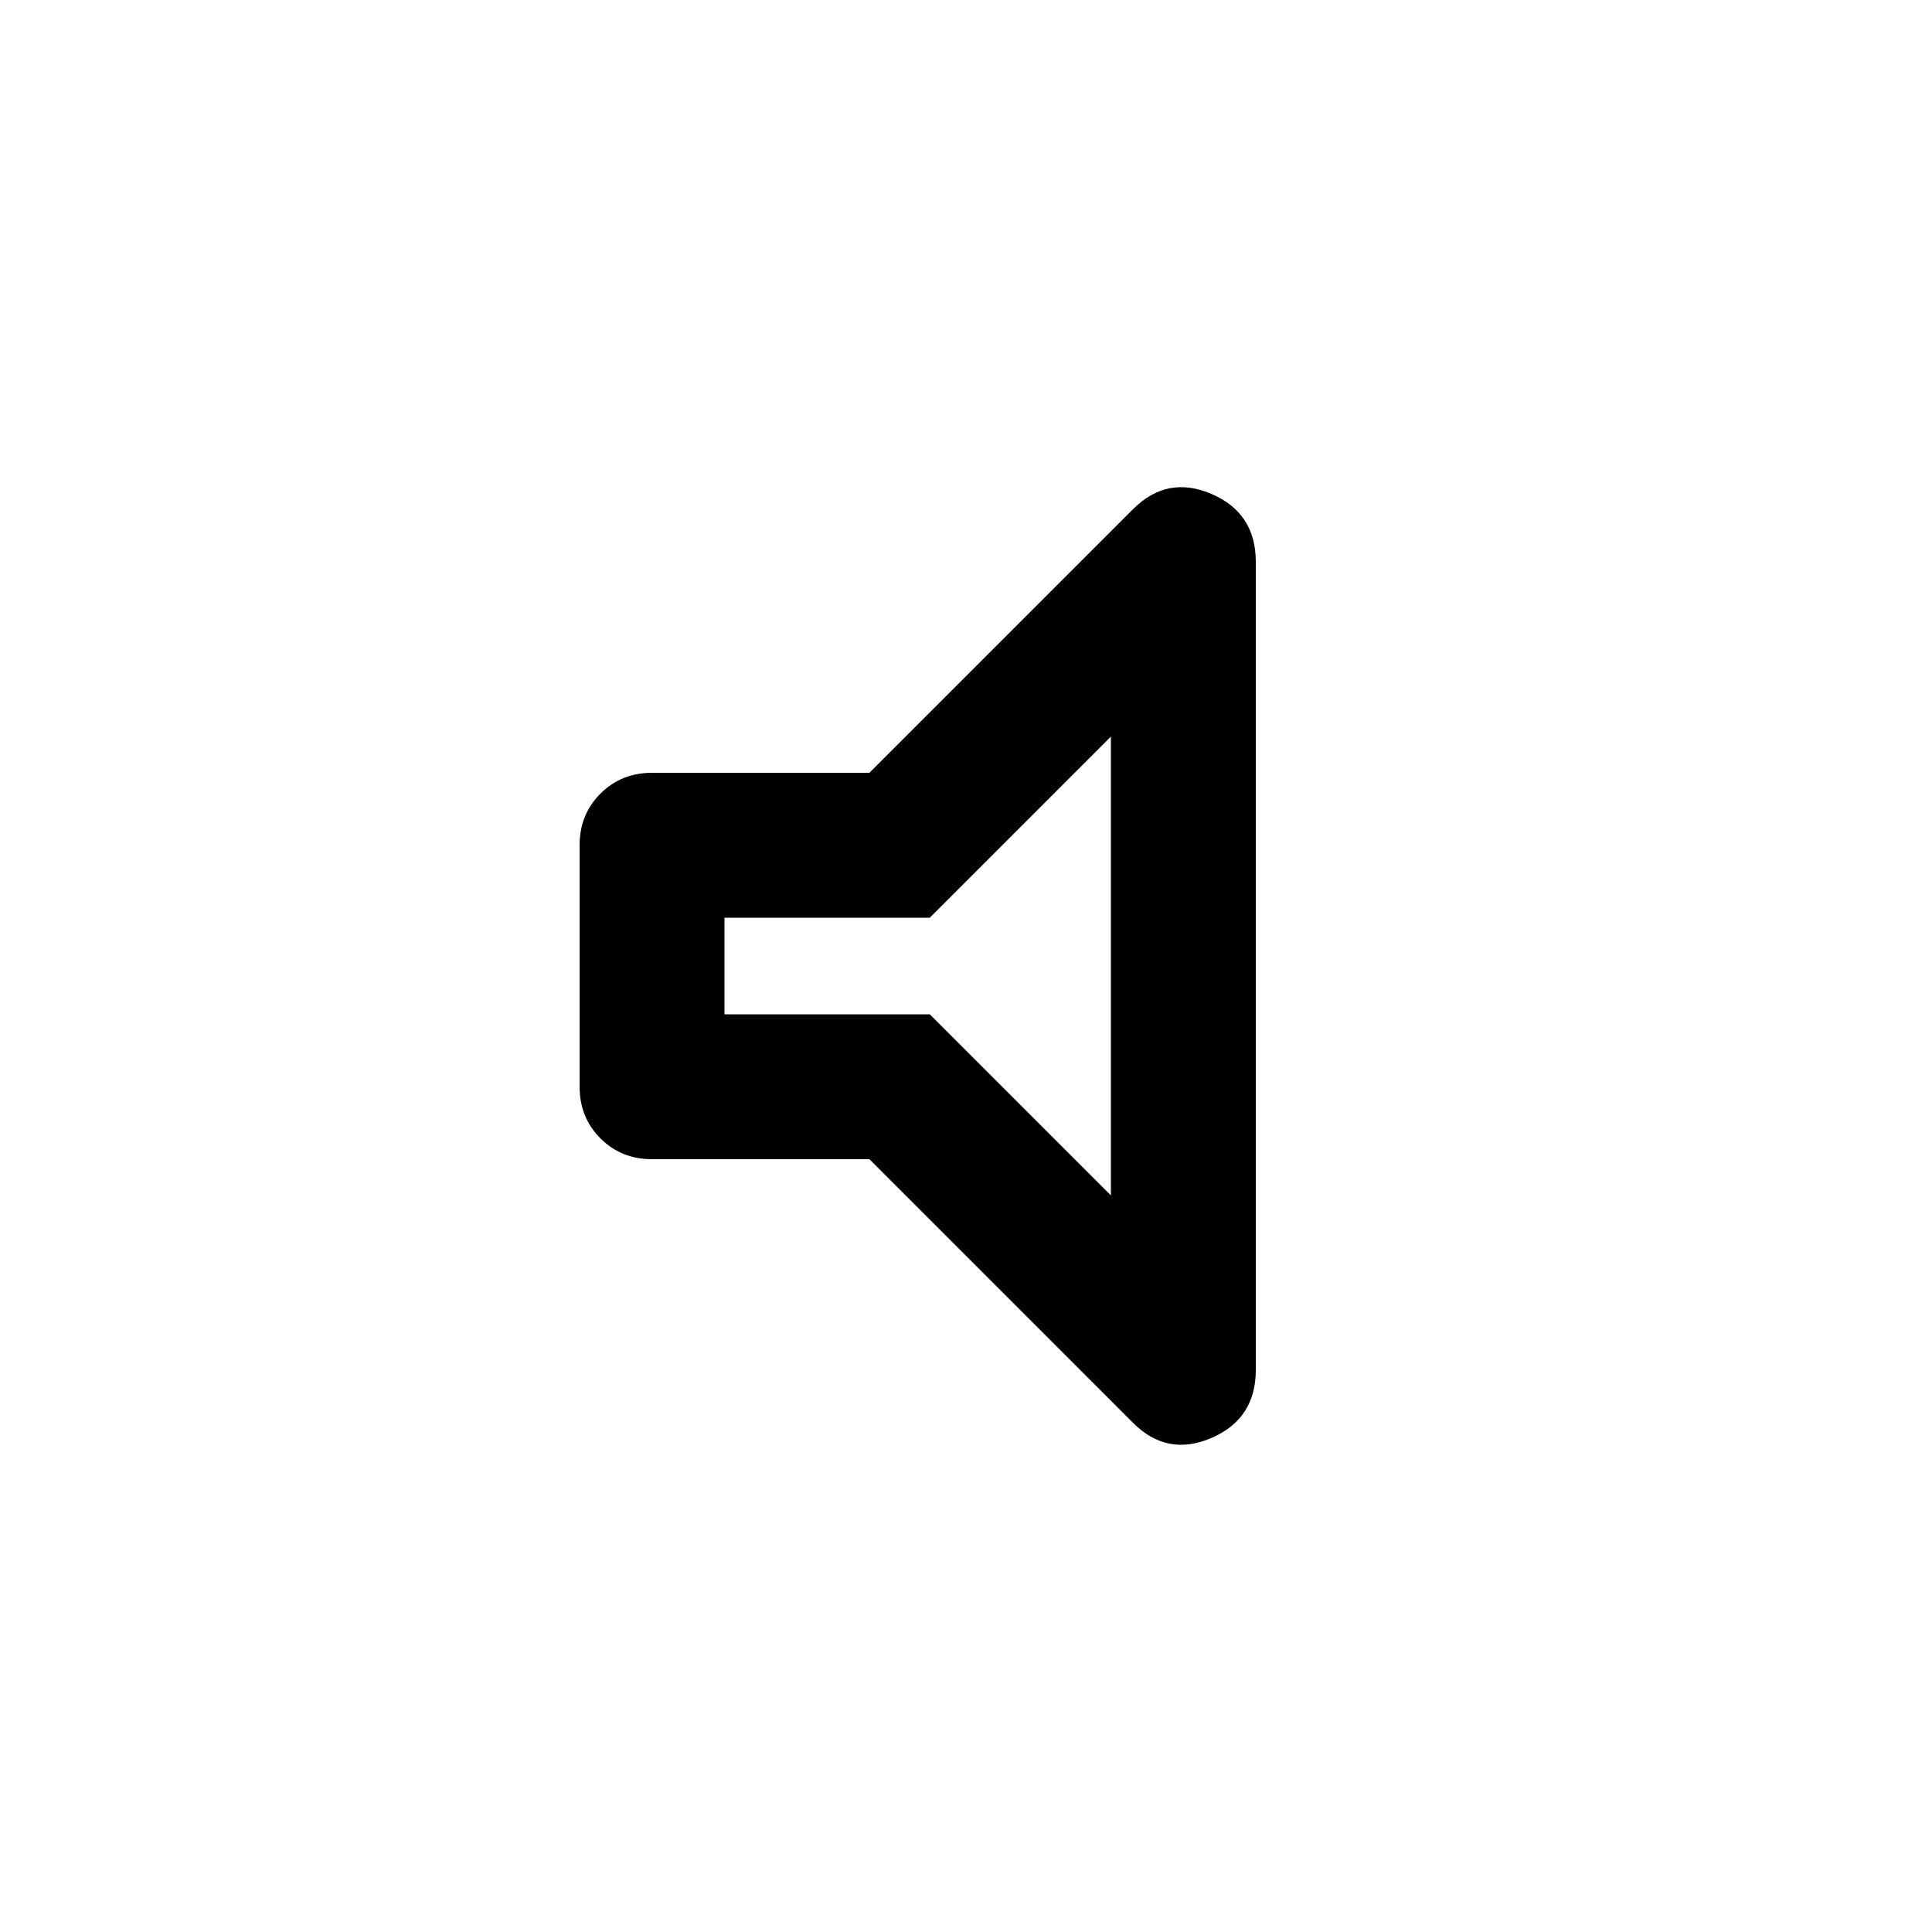 <svg xmlns="http://www.w3.org/2000/svg" height="20" viewBox="0 -960 960 960" width="20"><path d="M432-384H324q-15.3 0-25.65-10.35Q288-404.7 288-420v-120q0-15.3 10.35-25.65Q308.7-576 324-576h108l131-131q17-17 39-7.548t22 33.757v401.486Q624-255 602-245.5t-39-7.5L432-384Zm-72-72h102l90 90v-228l-90 90H360v48Zm100-24Z"/></svg>